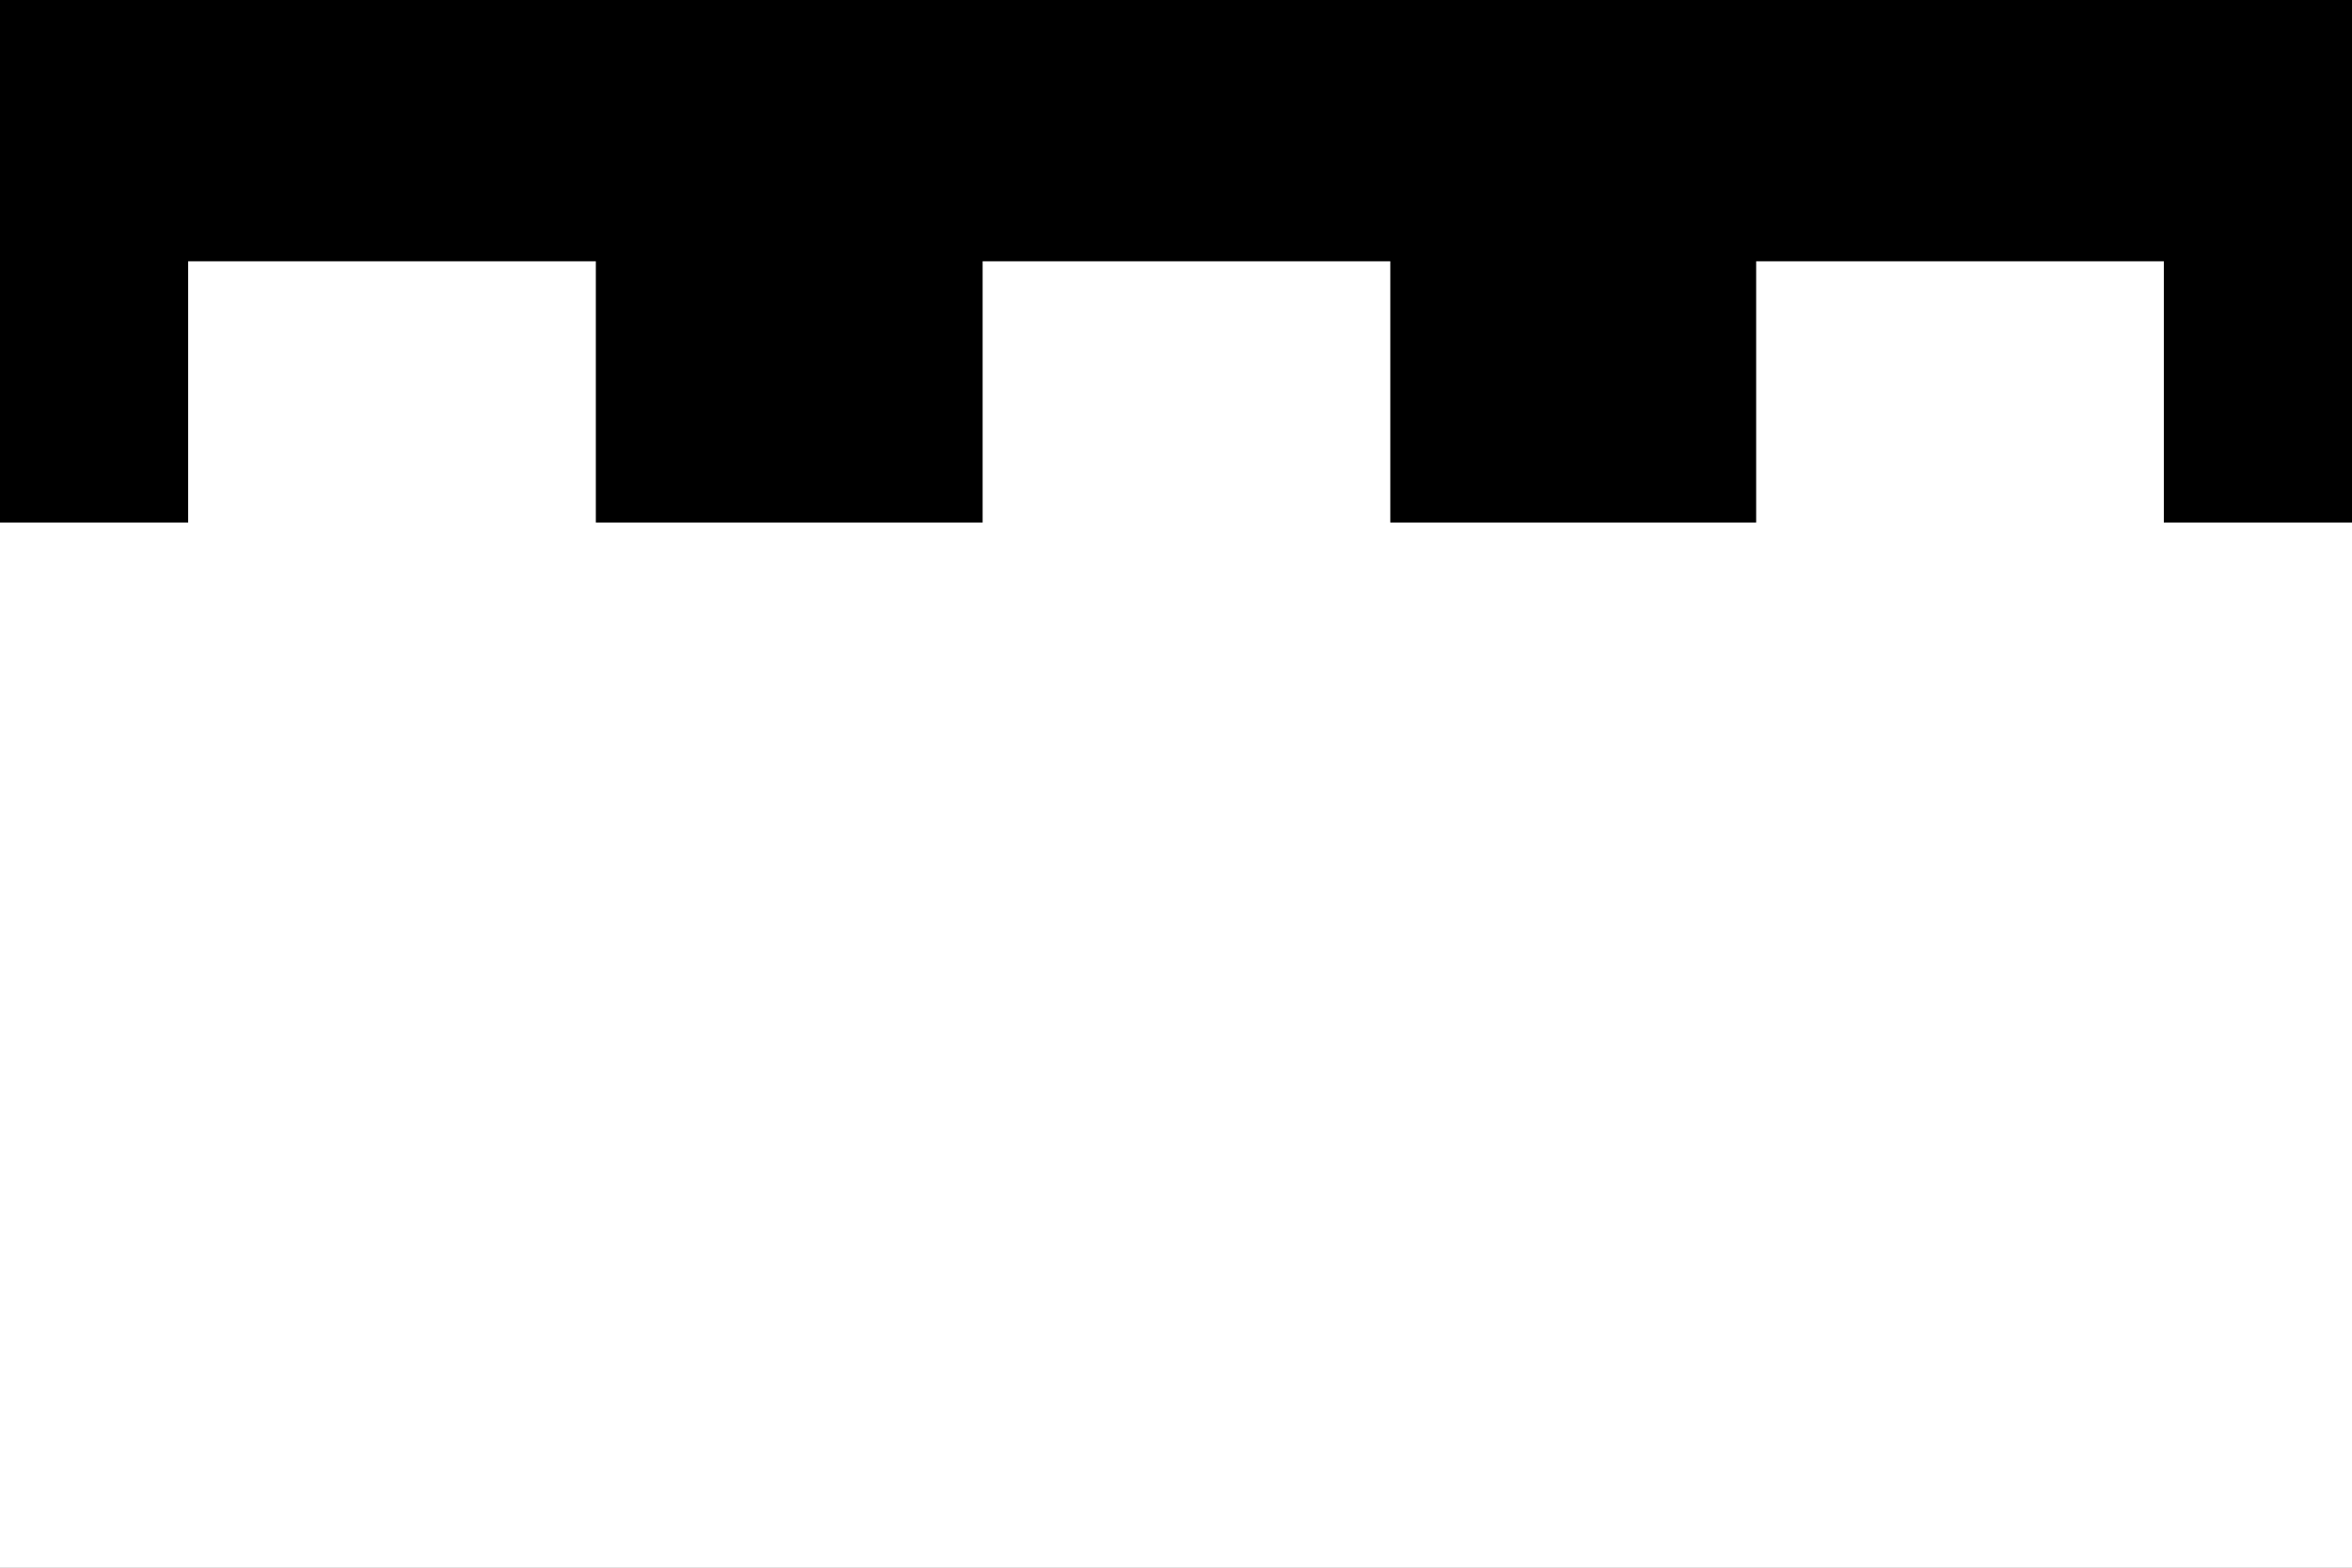 <svg width="600" height="400" viewBox="0 0 600 400" fill="none" xmlns="http://www.w3.org/2000/svg" xmlns:cgf="https://coding.garden/flags"><rect x="0" y="0" width="600" height="400" fill="#808080" stroke="none"/><g clip-path="url(#clip0_1_9939)">
<path d="M600 0H0V400H600V0Z" fill="white"/>
<path d="M0 0V133.333H48V66.667H152V133.333H250.667V66.667H354.667V133.333H448V66.667H552V133.333H600V0H0Z" fill="black"/>
</g>
<defs>
<clipPath id="clip0_1_9939">
<rect width="600" height="400" fill="white"/>
</clipPath>
</defs>
</svg>
